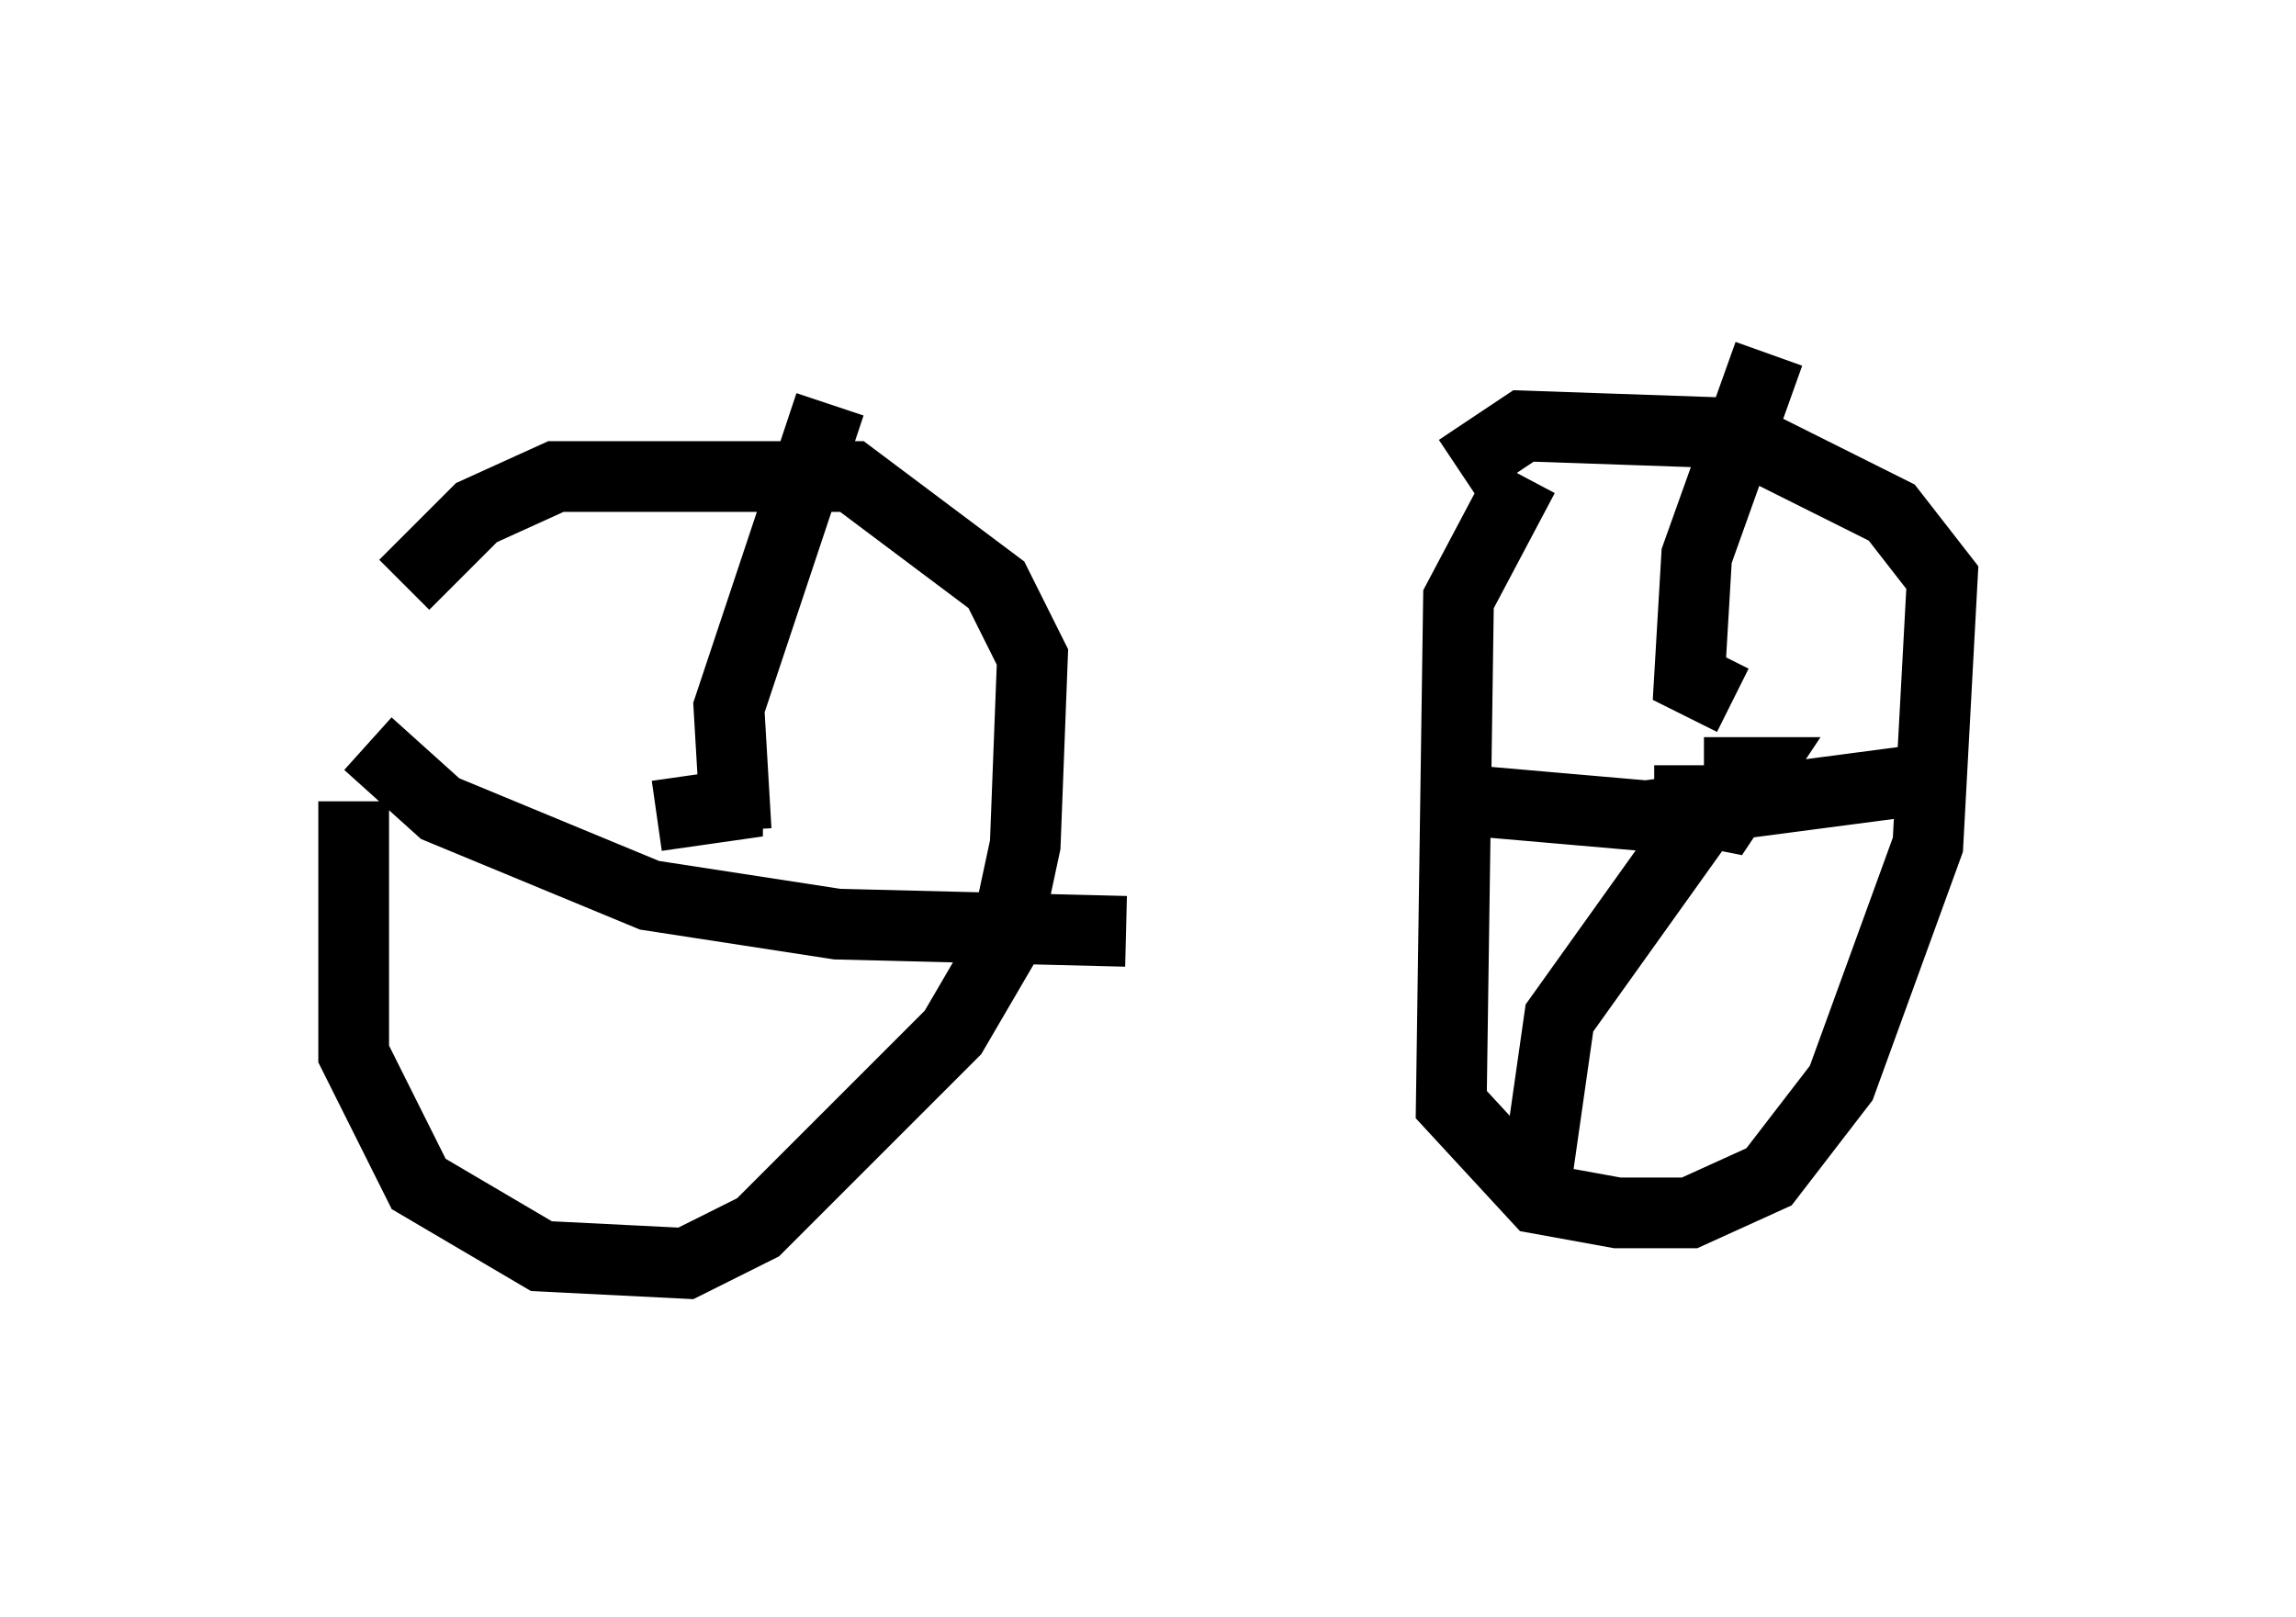 <?xml version="1.0" encoding="utf-8" ?>
<svg baseProfile="full" height="22.863" version="1.1" width="32.459" xmlns="http://www.w3.org/2000/svg" xmlns:ev="http://www.w3.org/2001/xml-events" xmlns:xlink="http://www.w3.org/1999/xlink"><defs /><rect fill="white" height="22.863" width="32.459" x="0" y="0" /><path d="M5.408, 10.513 m-0.408, 0.817 l0.0, 3.573 0.919, 1.838 l1.735, 1.021 2.042, 0.102 l1.021, -0.51 2.756, -2.756 l0.715, -1.225 0.306, -1.429 l0.102, -2.654 -0.51, -1.021 l-2.042, -1.531 -4.185, 0.0 l-1.123, 0.51 -1.021, 1.021 m15.823, -1.531 l-0.919, 1.735 -0.102, 7.146 l1.225, 1.327 1.123, 0.204 l1.021, 0.0 1.123, -0.51 l1.021, -1.327 1.225, -3.369 l0.204, -3.777 -0.715, -0.919 l-2.246, -1.123 -2.96, -0.102 l-0.919, 0.613 m3.267, 4.185 l0.0, 0.613 0.51, 0.102 l0.408, -0.613 -0.715, 0.0 m0.408, -1.021 l-0.613, -0.306 0.102, -1.735 l1.021, -2.858 m-0.919, 6.533 l-2.042, 2.858 -0.306, 2.144 m-0.817, -5.206 l2.348, 0.204 3.879, -0.51 m-17.865, 0.51 l1.429, -0.204 -0.613, -0.102 m0.306, 0.51 l-0.102, -1.735 1.429, -4.288 m-6.533, 4.798 l1.021, 0.919 2.96, 1.225 l2.654, 0.408 4.083, 0.102 " fill="none" stroke="black" stroke-width="1" /></svg>